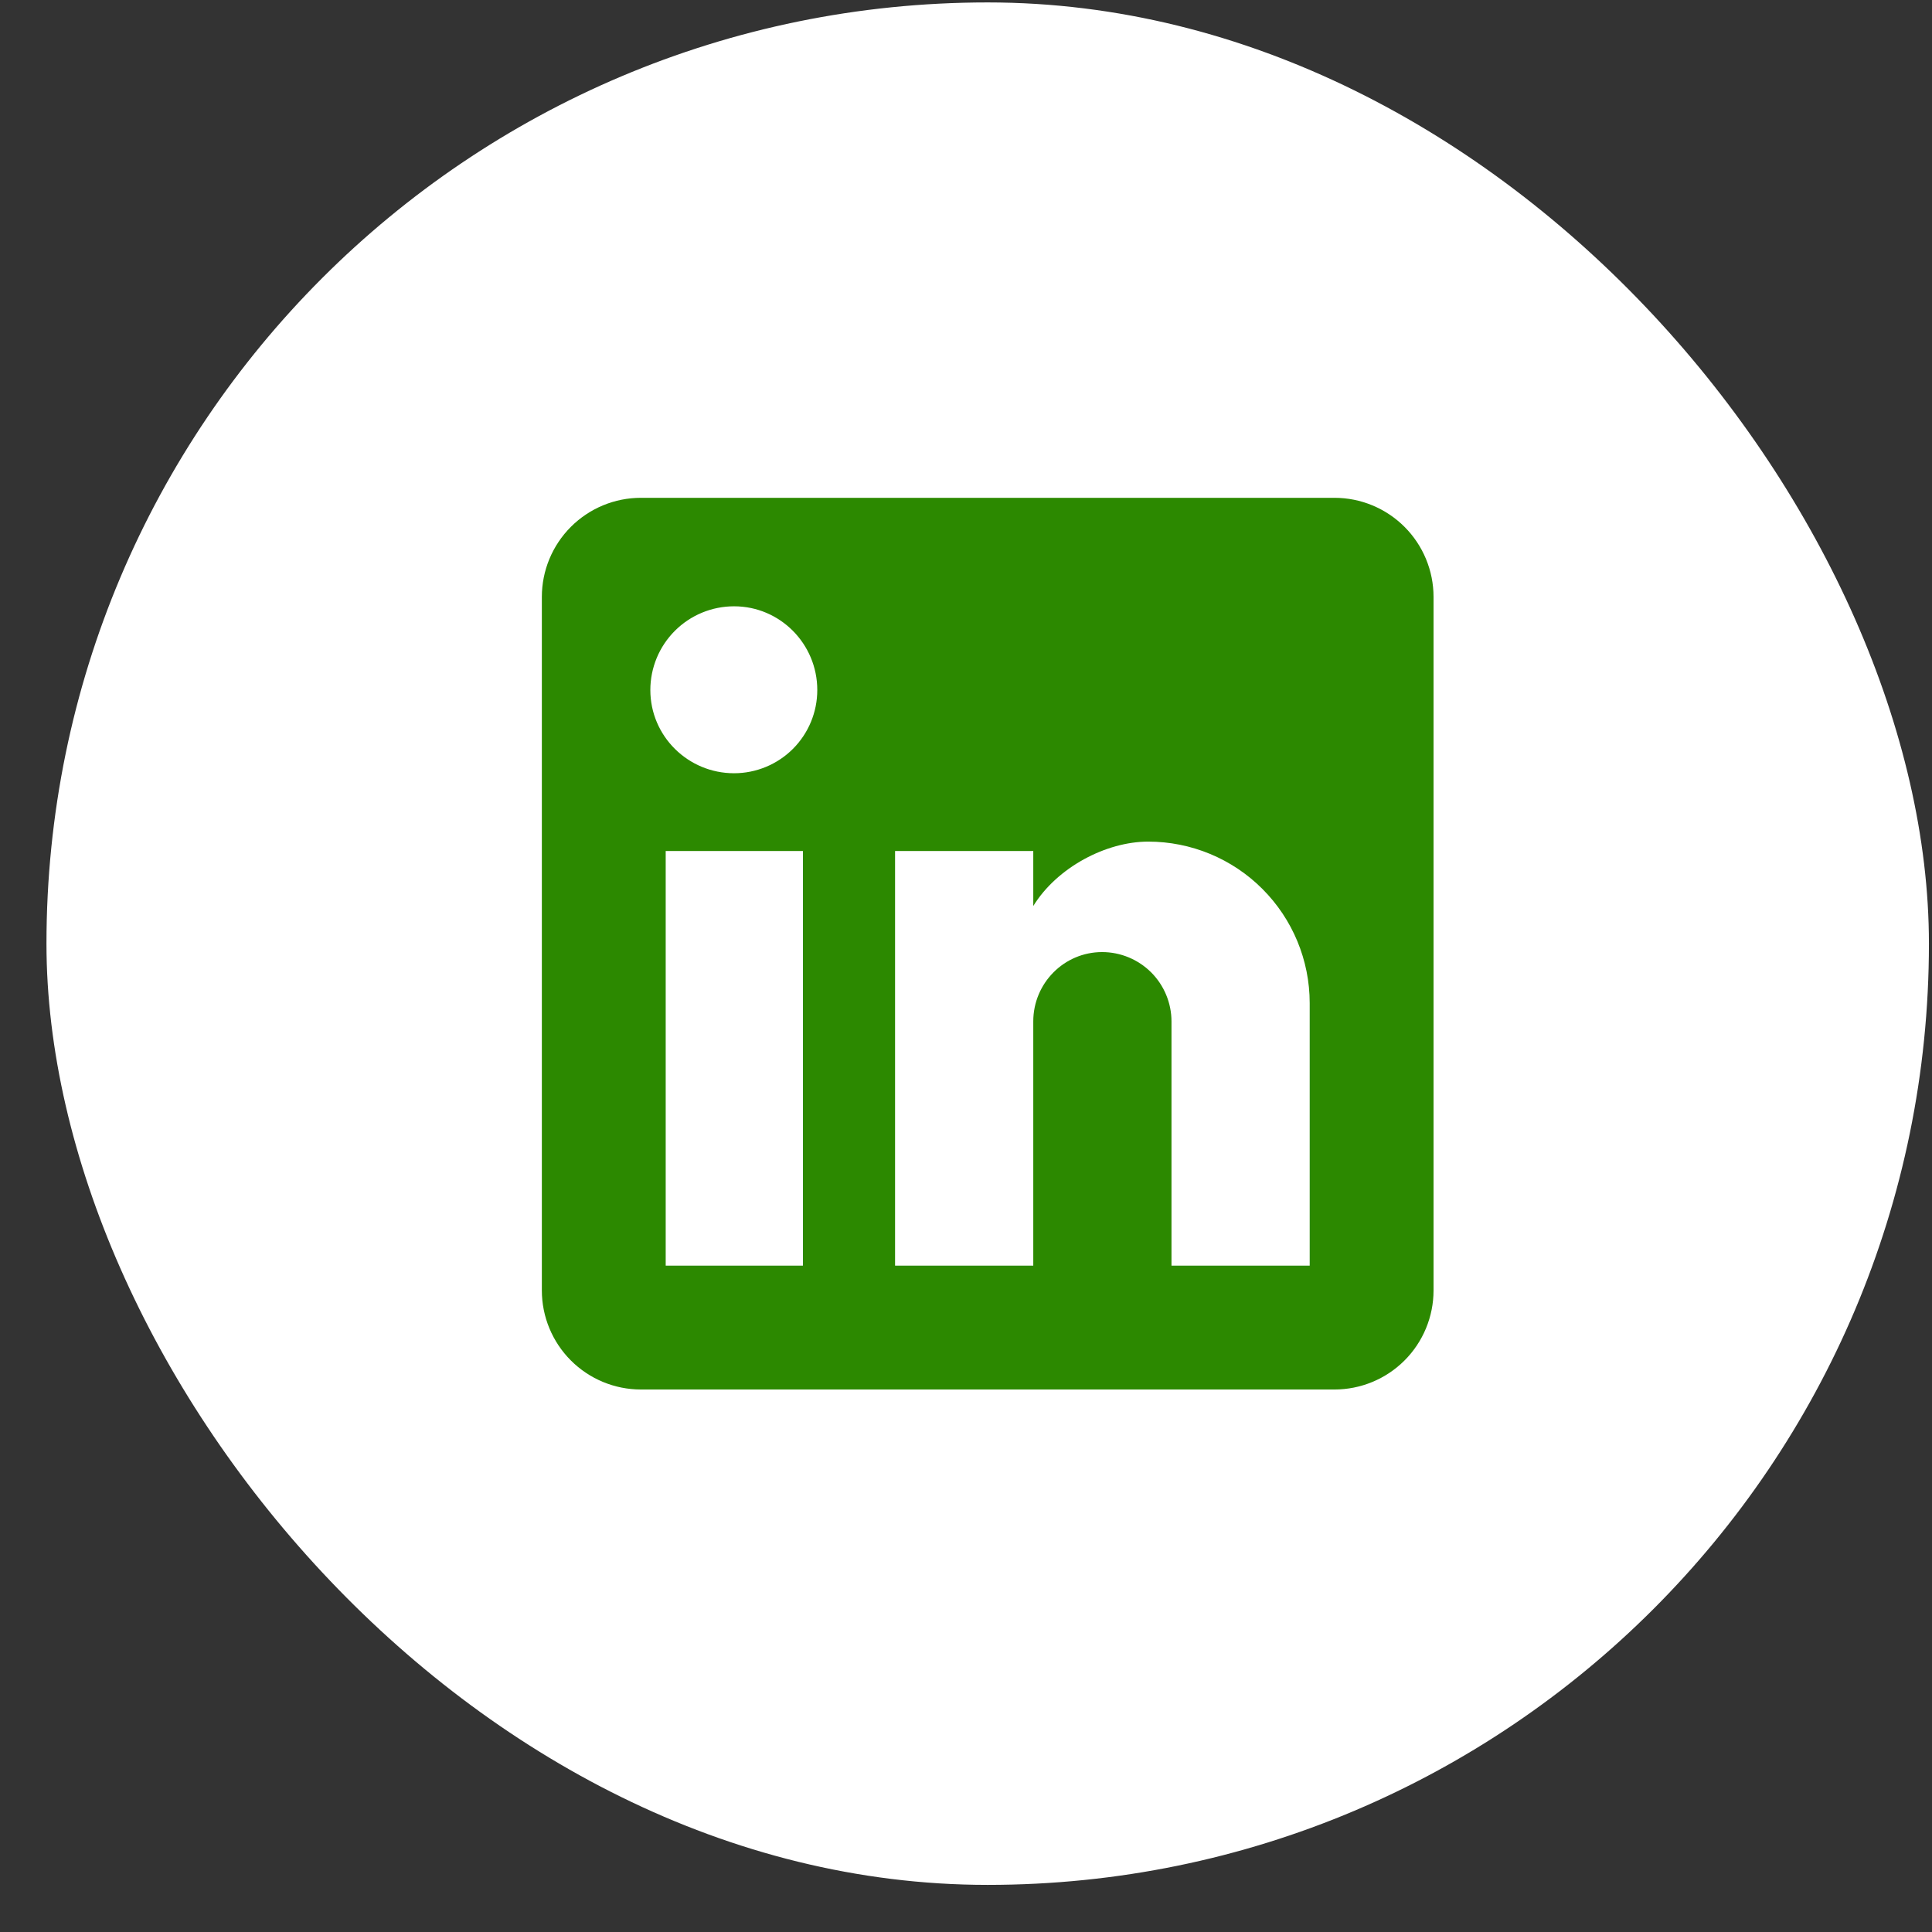 <svg width="39" height="39" viewBox="0 0 39 39" fill="none" xmlns="http://www.w3.org/2000/svg">
<rect x="0" y="0" width="39" height="39" fill="#333333" stroke="none"/>
<rect x="0.938" y="0.049" width="38" height="38" rx="19" fill="white"/>
<path d="M26.938 10.049C27.468 10.049 27.977 10.26 28.352 10.635C28.727 11.01 28.938 11.519 28.938 12.049V26.049C28.938 26.579 28.727 27.088 28.352 27.463C27.977 27.838 27.468 28.049 26.938 28.049H12.938C12.407 28.049 11.899 27.838 11.524 27.463C11.149 27.088 10.938 26.579 10.938 26.049V12.049C10.938 11.519 11.149 11.01 11.524 10.635C11.899 10.26 12.407 10.049 12.938 10.049H26.938ZM26.438 25.549V20.249C26.438 19.384 26.094 18.555 25.483 17.944C24.872 17.332 24.042 16.989 23.178 16.989C22.328 16.989 21.338 17.509 20.858 18.289V17.179H18.068V25.549H20.858V20.619C20.858 19.849 21.478 19.219 22.248 19.219C22.619 19.219 22.975 19.367 23.238 19.629C23.5 19.892 23.648 20.248 23.648 20.619V25.549H26.438ZM14.818 15.609C15.263 15.609 15.691 15.432 16.006 15.117C16.321 14.802 16.498 14.375 16.498 13.929C16.498 12.999 15.748 12.239 14.818 12.239C14.37 12.239 13.94 12.417 13.623 12.734C13.306 13.051 13.128 13.481 13.128 13.929C13.128 14.859 13.888 15.609 14.818 15.609ZM16.208 25.549V17.179H13.438V25.549H16.208Z" fill="#2C8900"/>
</svg>

